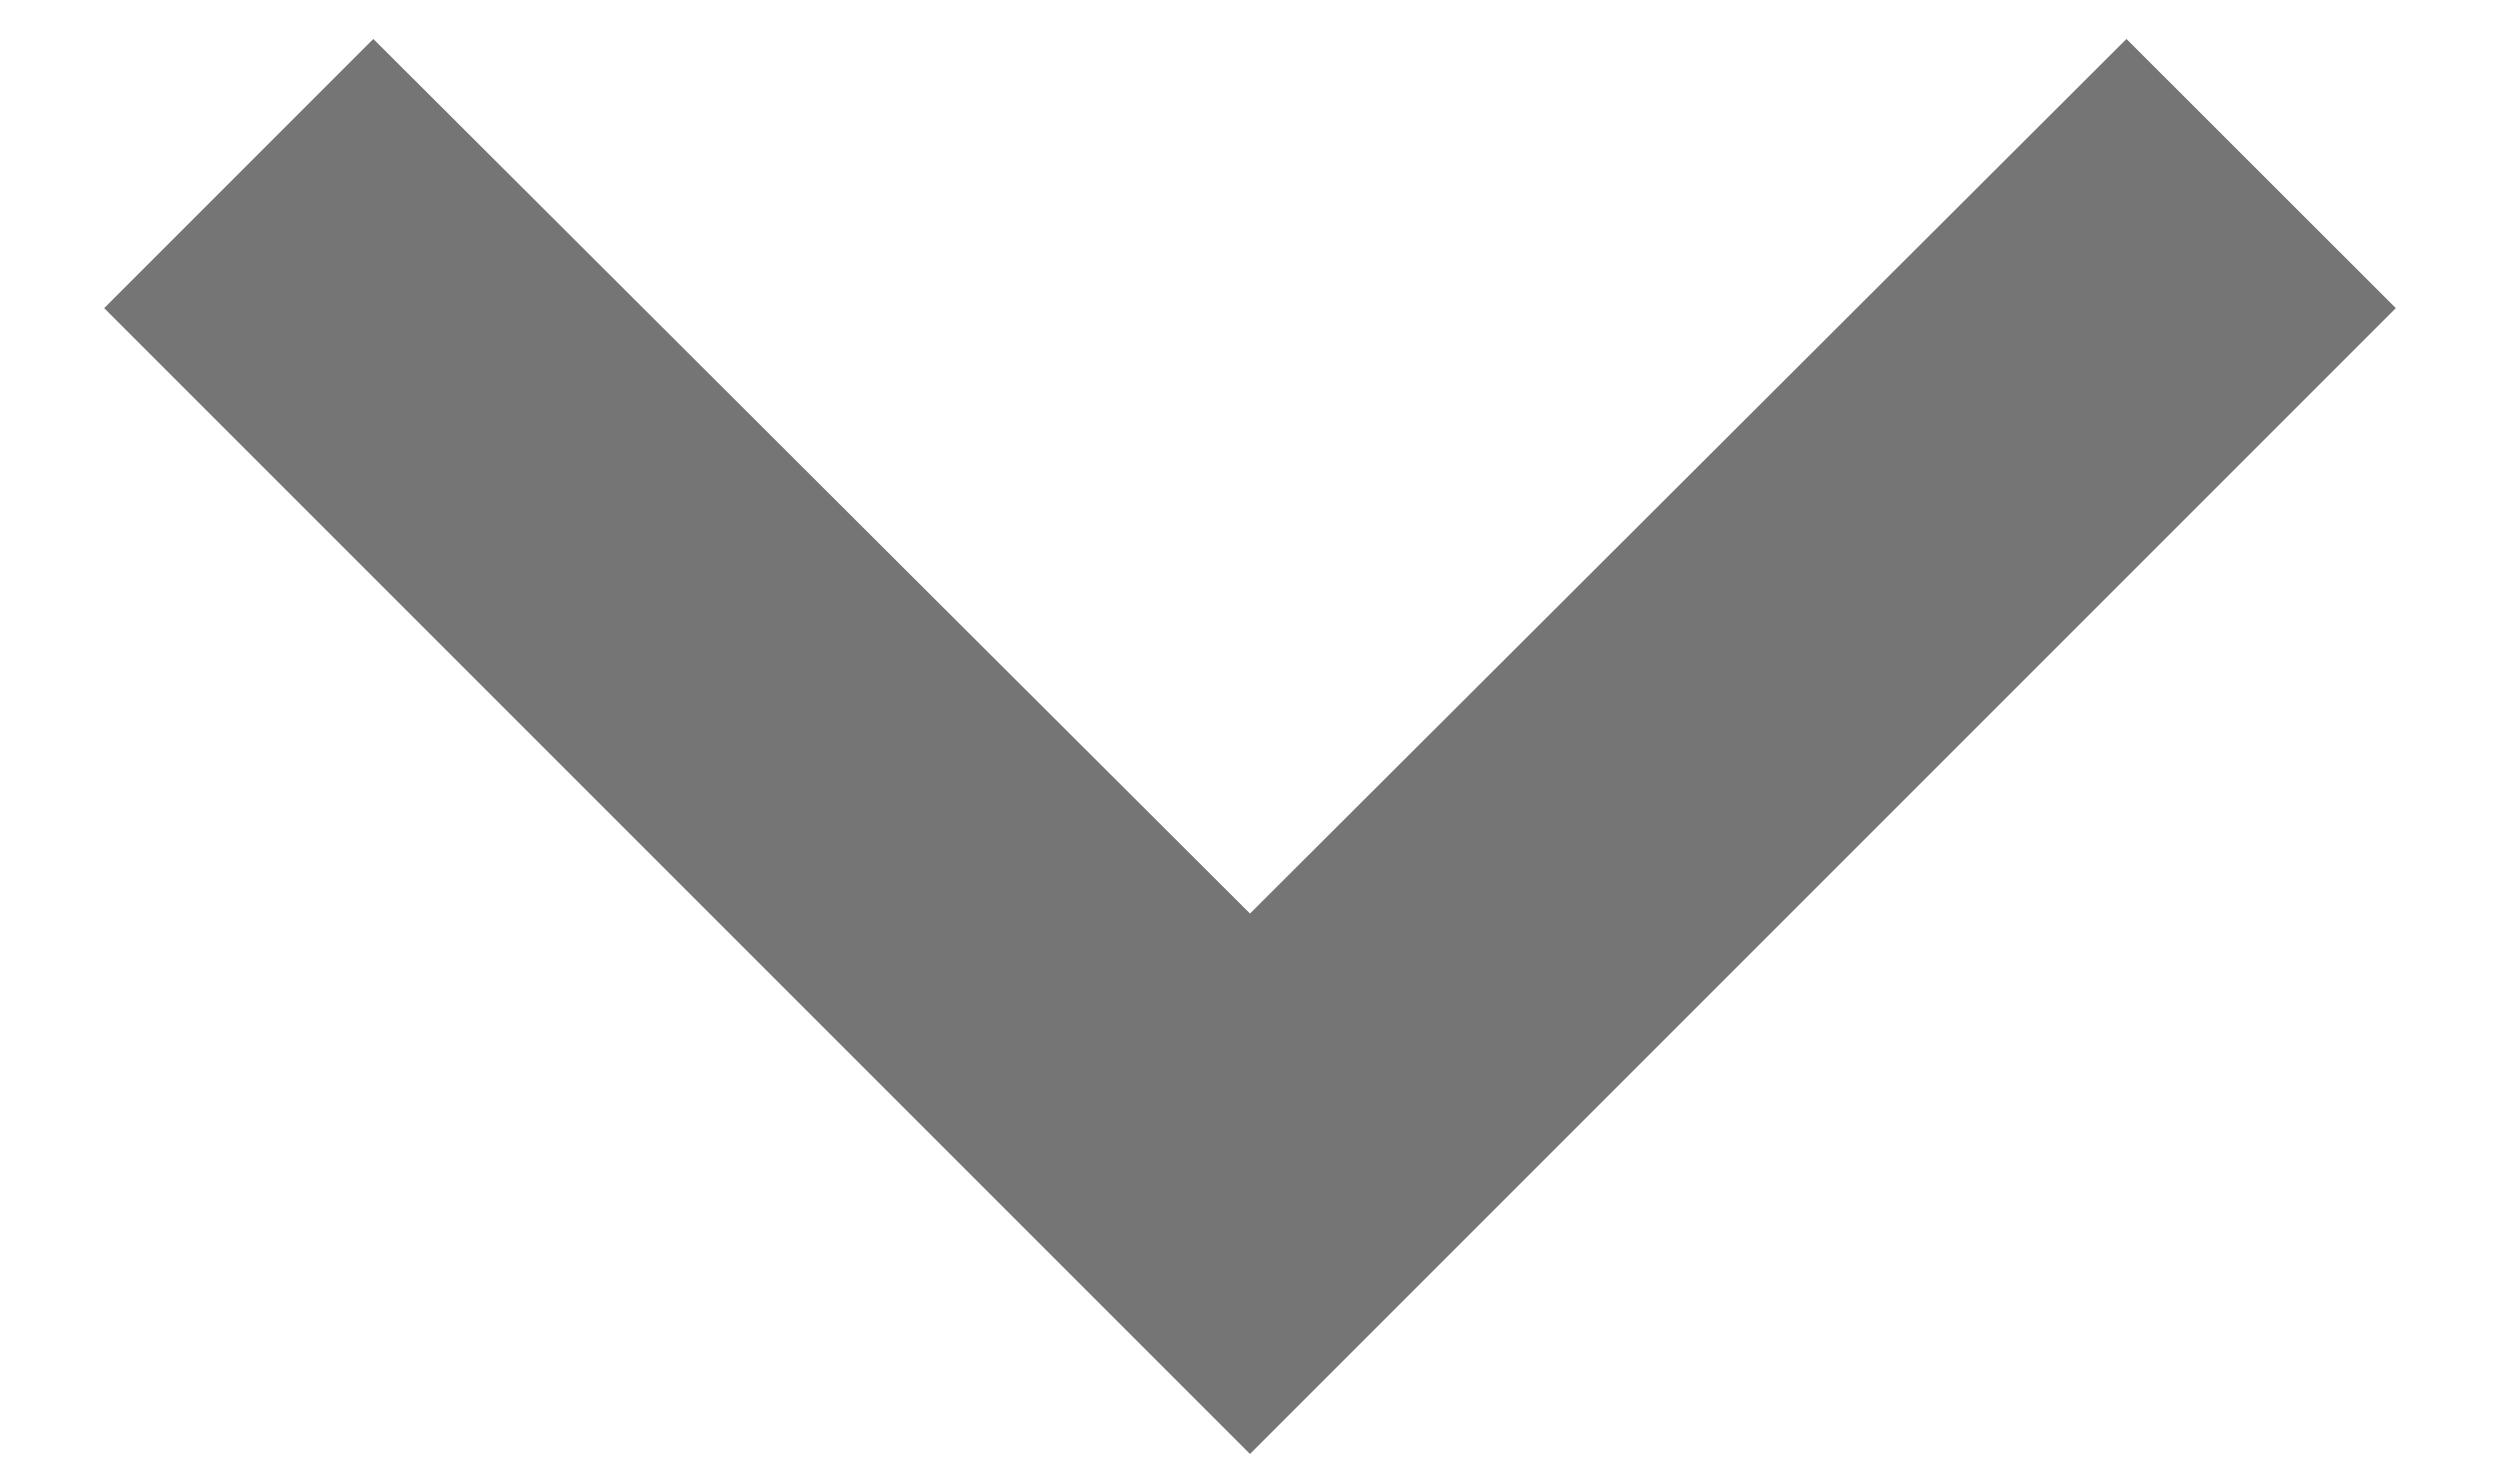 <svg width="12" height="7" viewBox="0 0 12 7" fill="none" xmlns="http://www.w3.org/2000/svg">
<path d="M1.792 0.187L6 4.385L10.207 0.187L11.5 1.479L6 6.979L0.5 1.479L1.792 0.187Z" fill="black" fill-opacity="0.54"/>
</svg>
